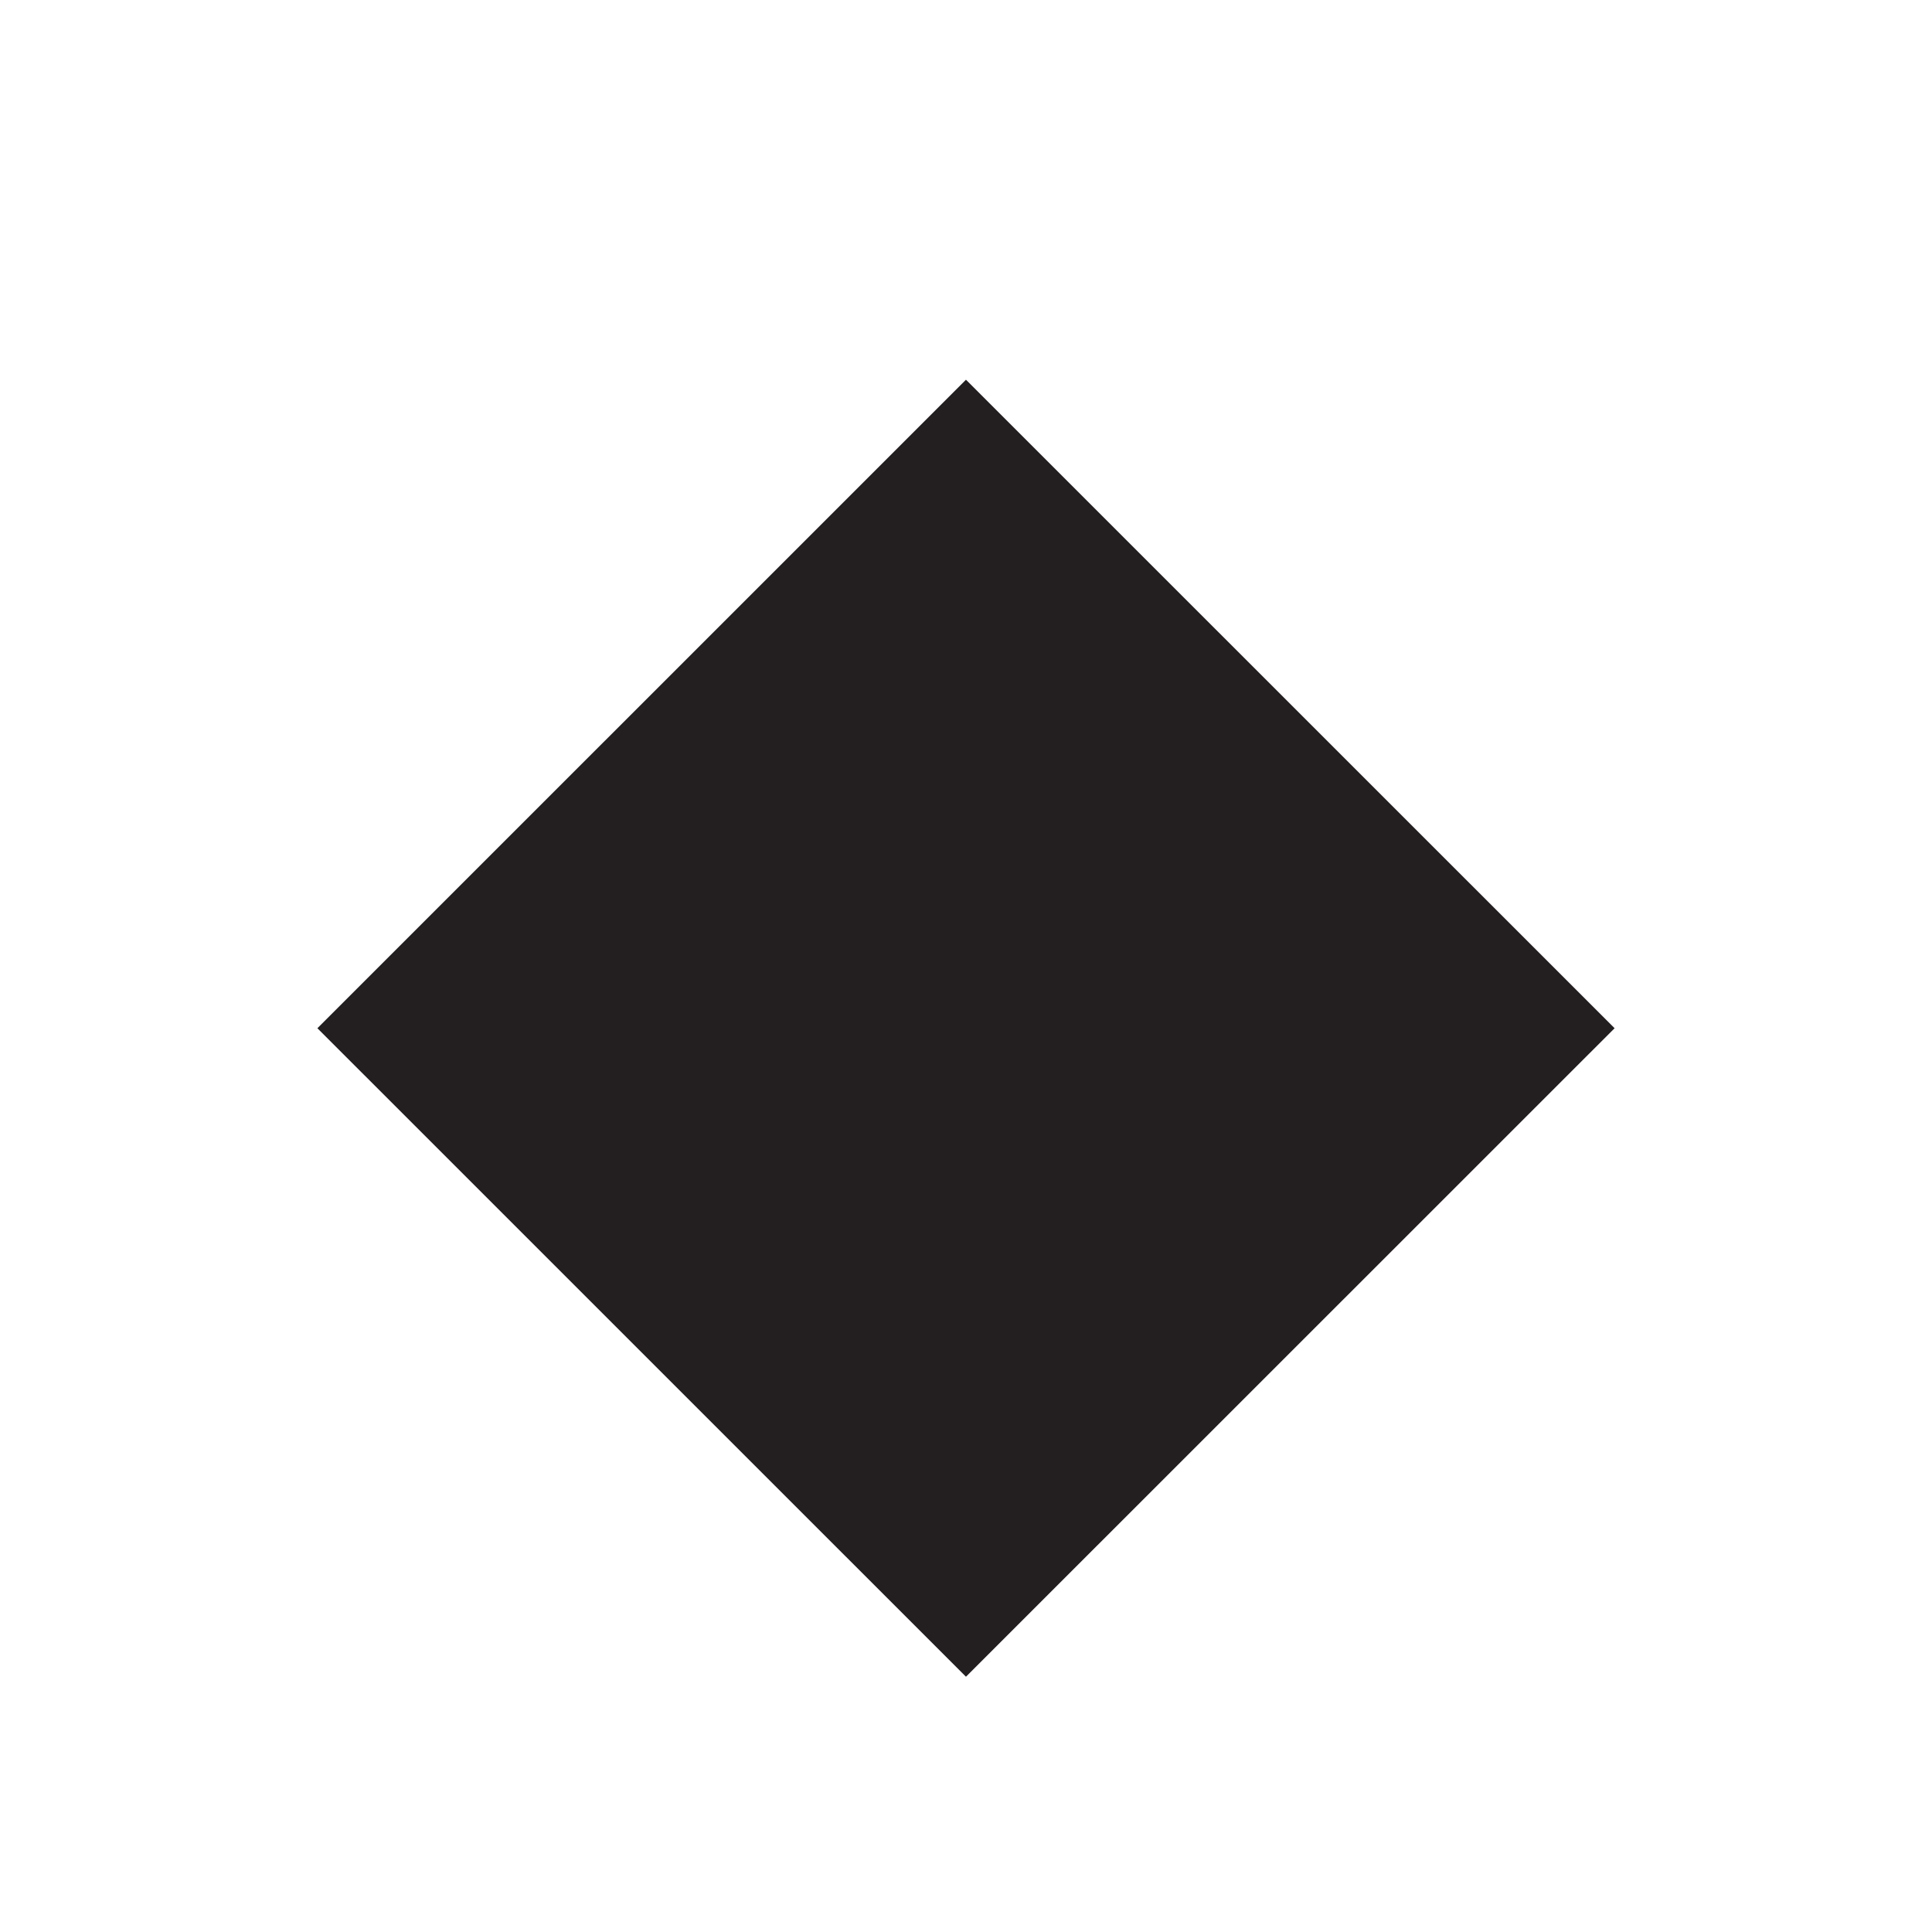 <svg xmlns="http://www.w3.org/2000/svg" width="100.01mm" height="100mm" viewBox="0 0 283.49 283.47">
  <defs>
    <style>
      .a {
        fill: #231f20;
      }

      .b {
        fill: none;
      }
    </style>
  </defs>
  <polygon class="a" points="141.74 246.04 46.57 150.88 141.74 55.72 236.92 150.88 141.74 246.04"/>
  <rect class="b" width="283.49" height="283.47"/>
</svg>
